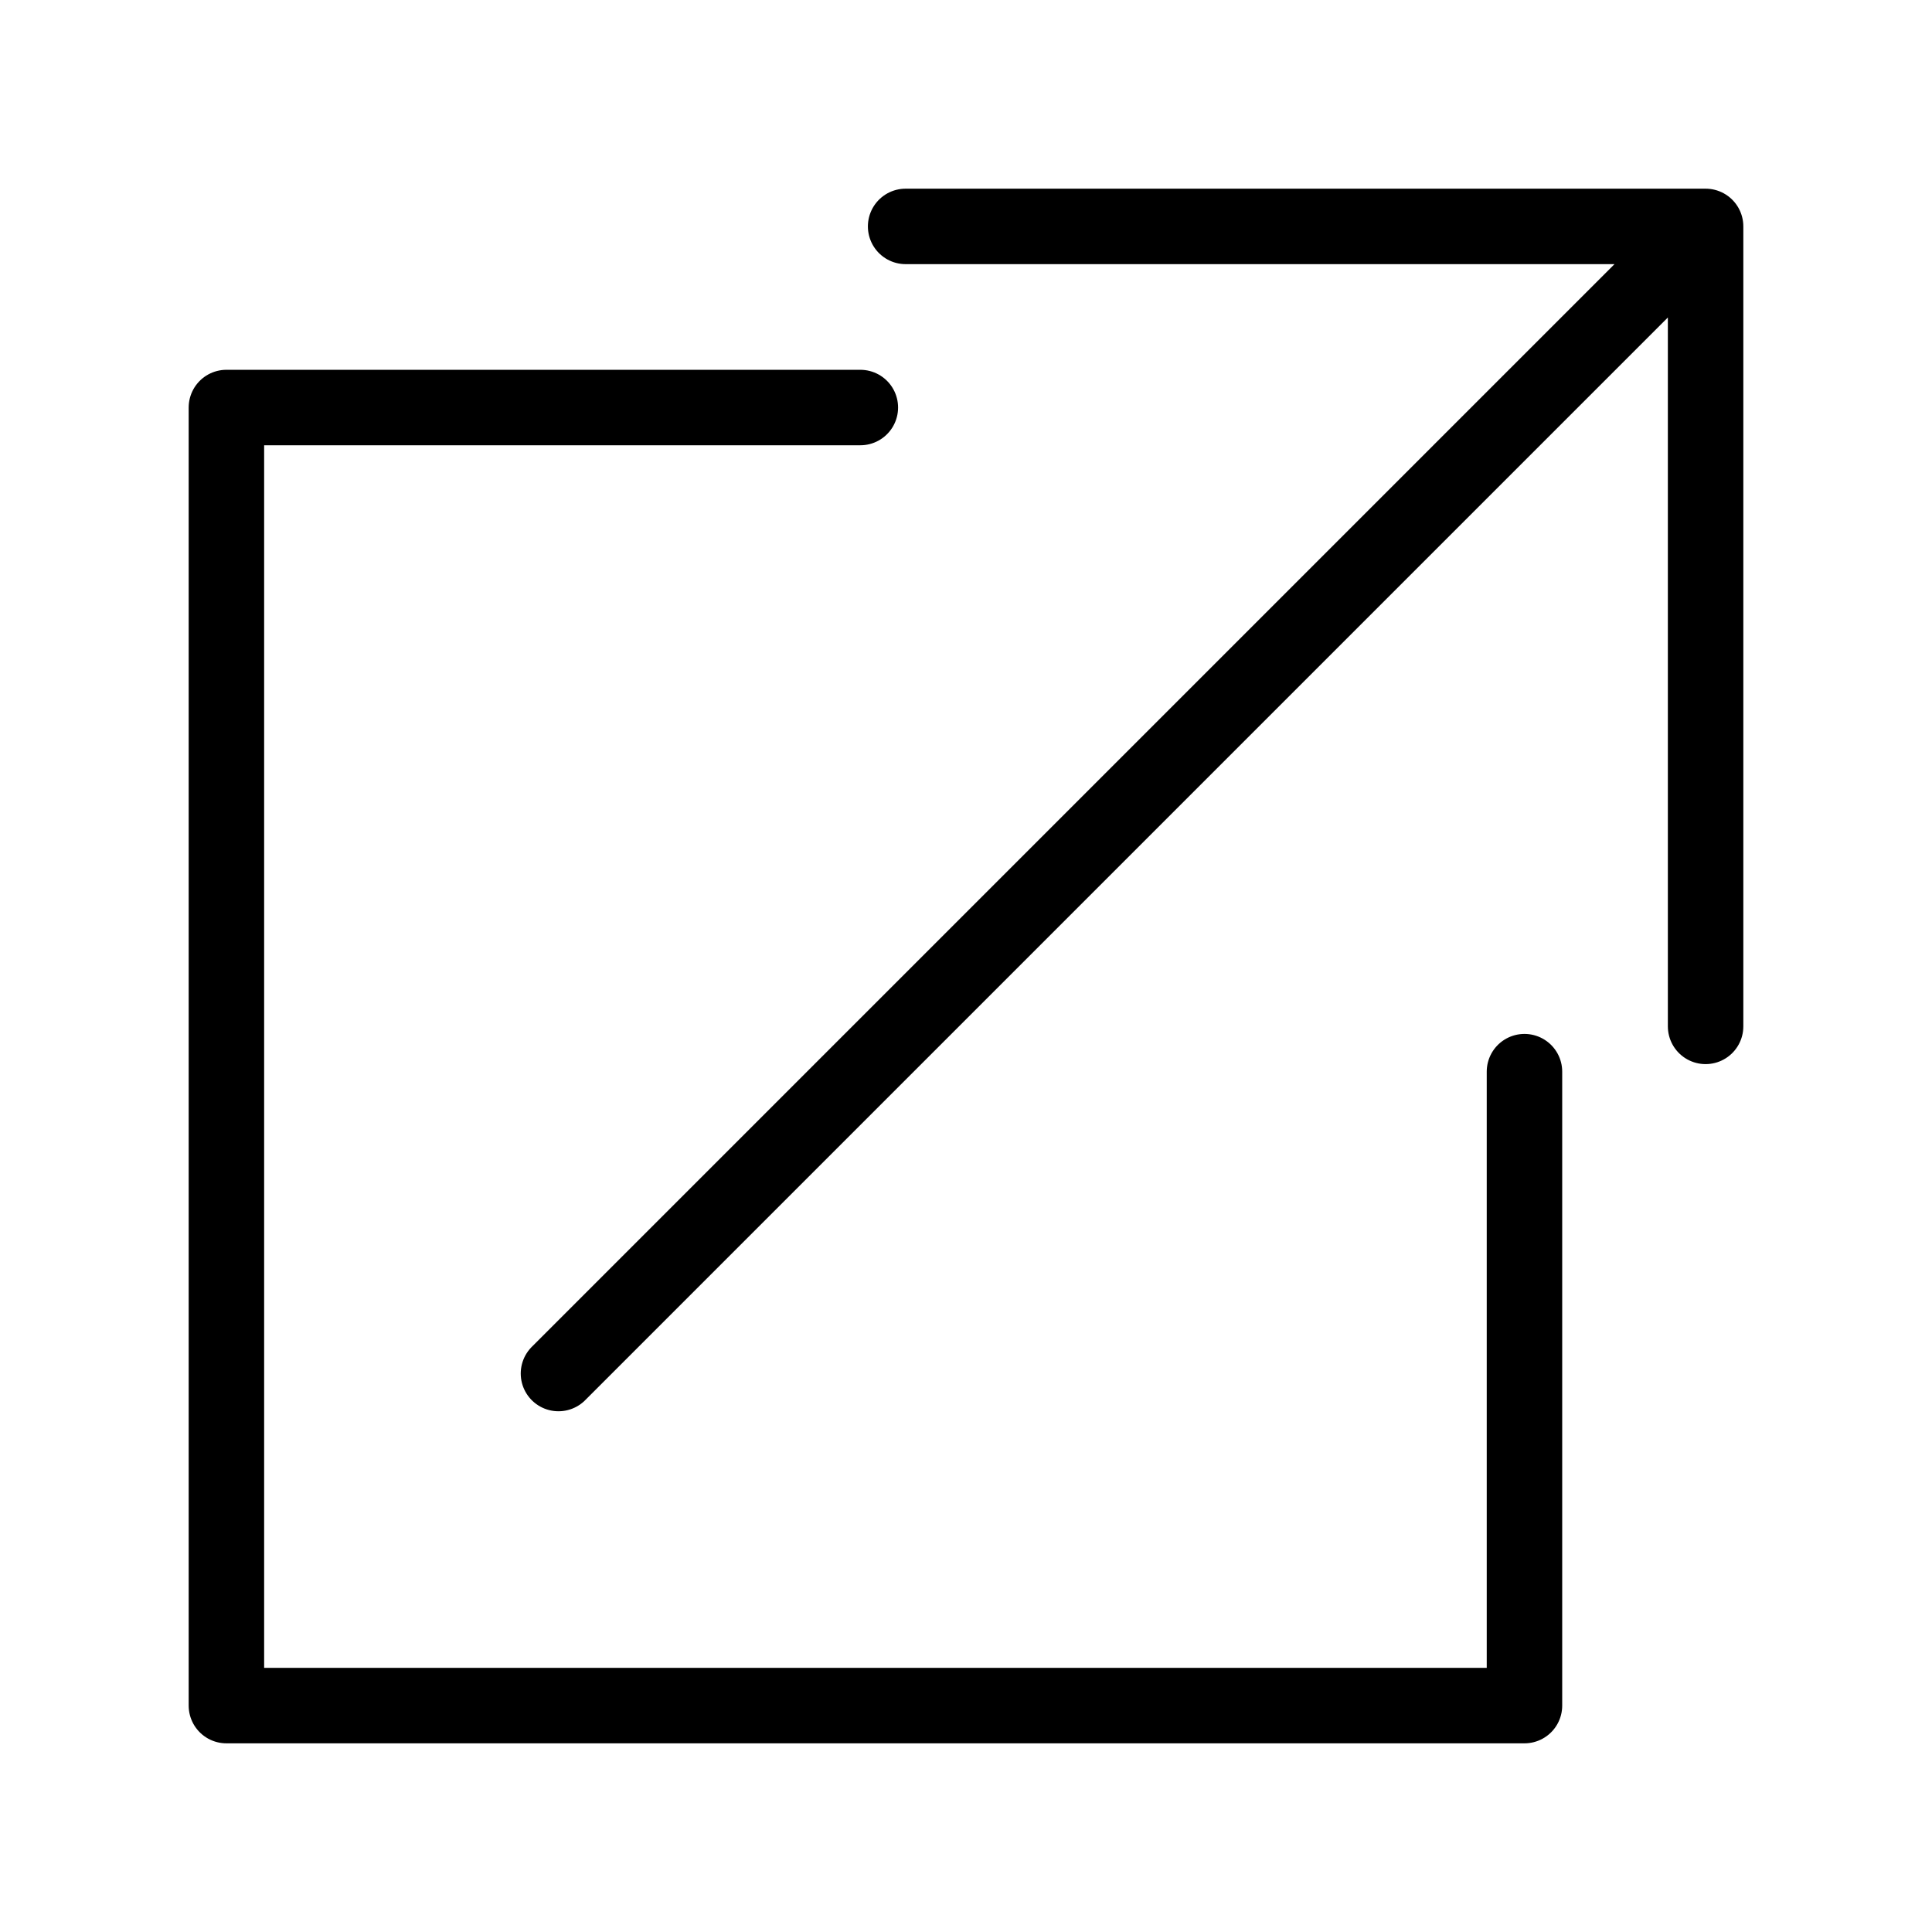 <svg xmlns="http://www.w3.org/2000/svg" viewBox="0 0 128 128" fill="none" stroke="currentColor" stroke-width="5" stroke-linecap="round" stroke-linejoin="round"><path d="M113 68V15H60m53 0L37 91M57 27H15v86h86V71"/></svg>
